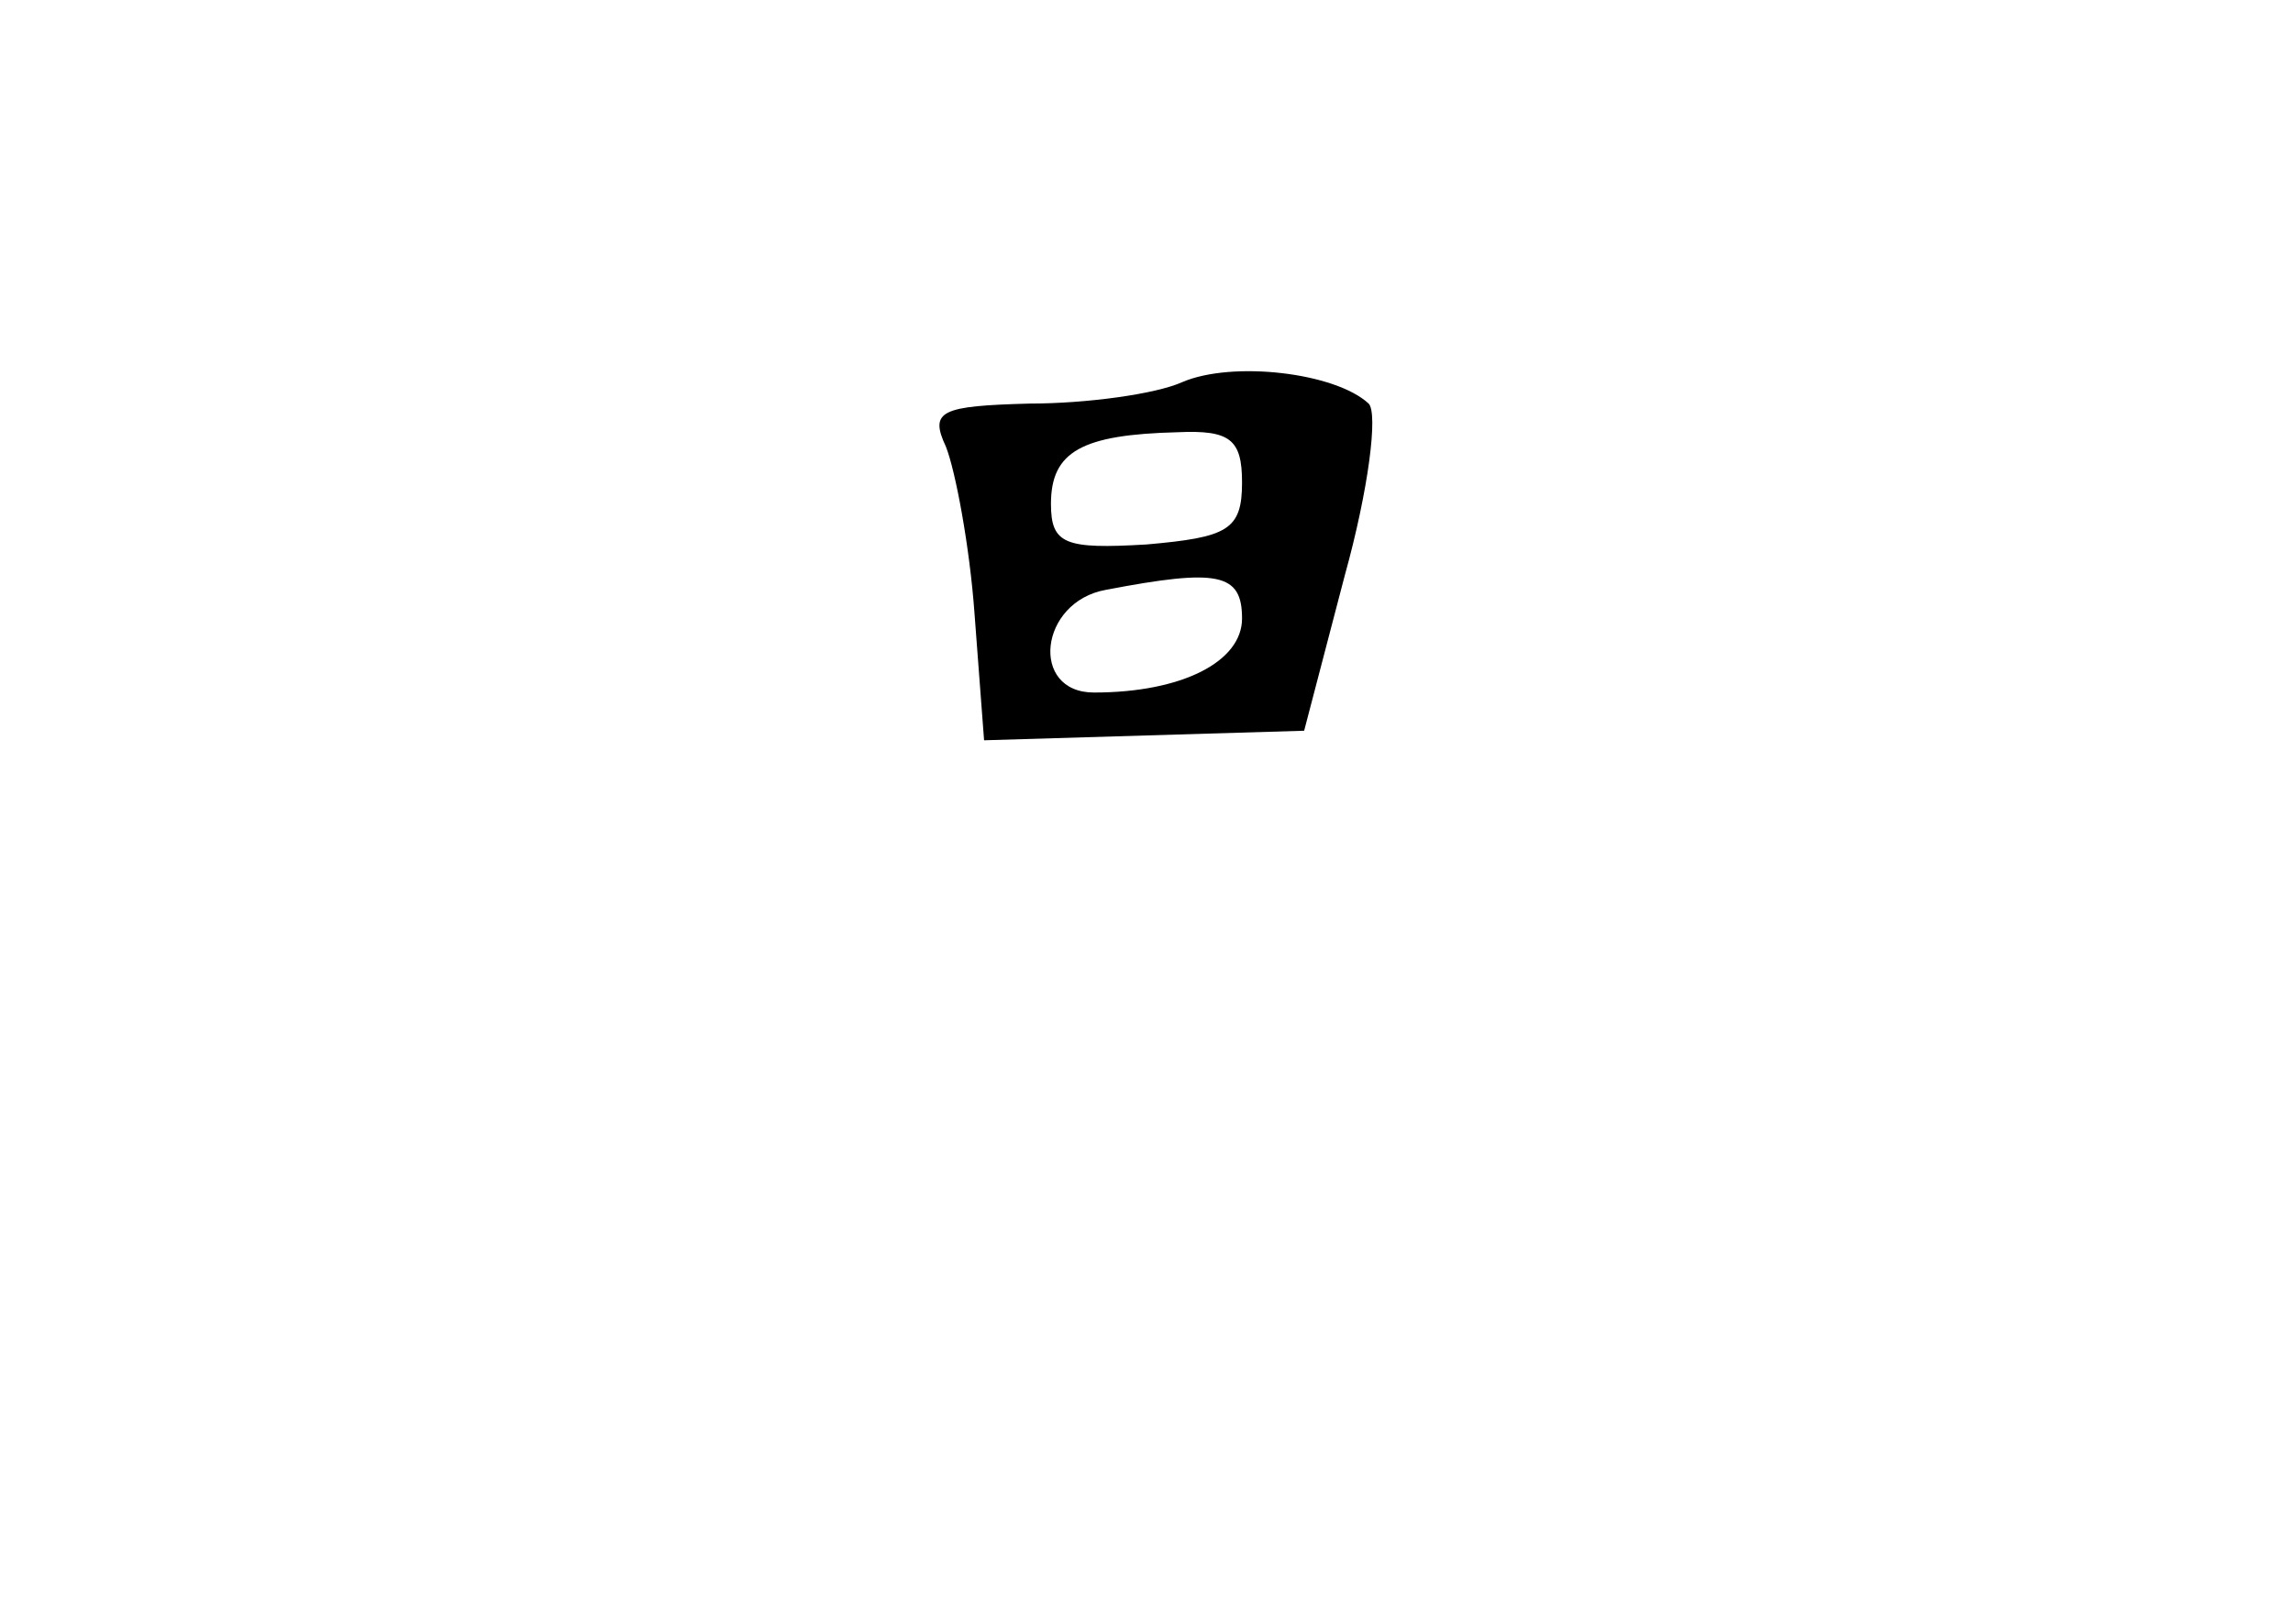 <?xml version="1.0" standalone="no"?>
<!DOCTYPE svg PUBLIC "-//W3C//DTD SVG 20010904//EN"
 "http://www.w3.org/TR/2001/REC-SVG-20010904/DTD/svg10.dtd">
<svg version="1.0" xmlns="http://www.w3.org/2000/svg"
 width="96pt" height="68pt" viewBox="0 0 96 68"
 preserveAspectRatio="xMidYMid meet">
<g transform="translate(0,68) scale(0.1,-0.1)"
fill="#000000" stroke="none">
<path d="M495 520 c-11 -5 -40 -9 -64 -9 -37 -1 -42 -3 -35 -18 4 -10 10 -42
12 -70 l4 -53 67 2 67 2 17 65 c10 36 14 68 10 72 -14 13 -57 18 -78 9z m25
-42 c0 -20 -6 -23 -40 -26 -34 -2 -40 0 -40 17 0 22 13 29 53 30 22 1 27 -3
27 -21z m0 -57 c0 -18 -25 -31 -62 -31 -27 0 -23 38 5 43 47 9 57 7 57 -12z"/>
</g>
</svg>

